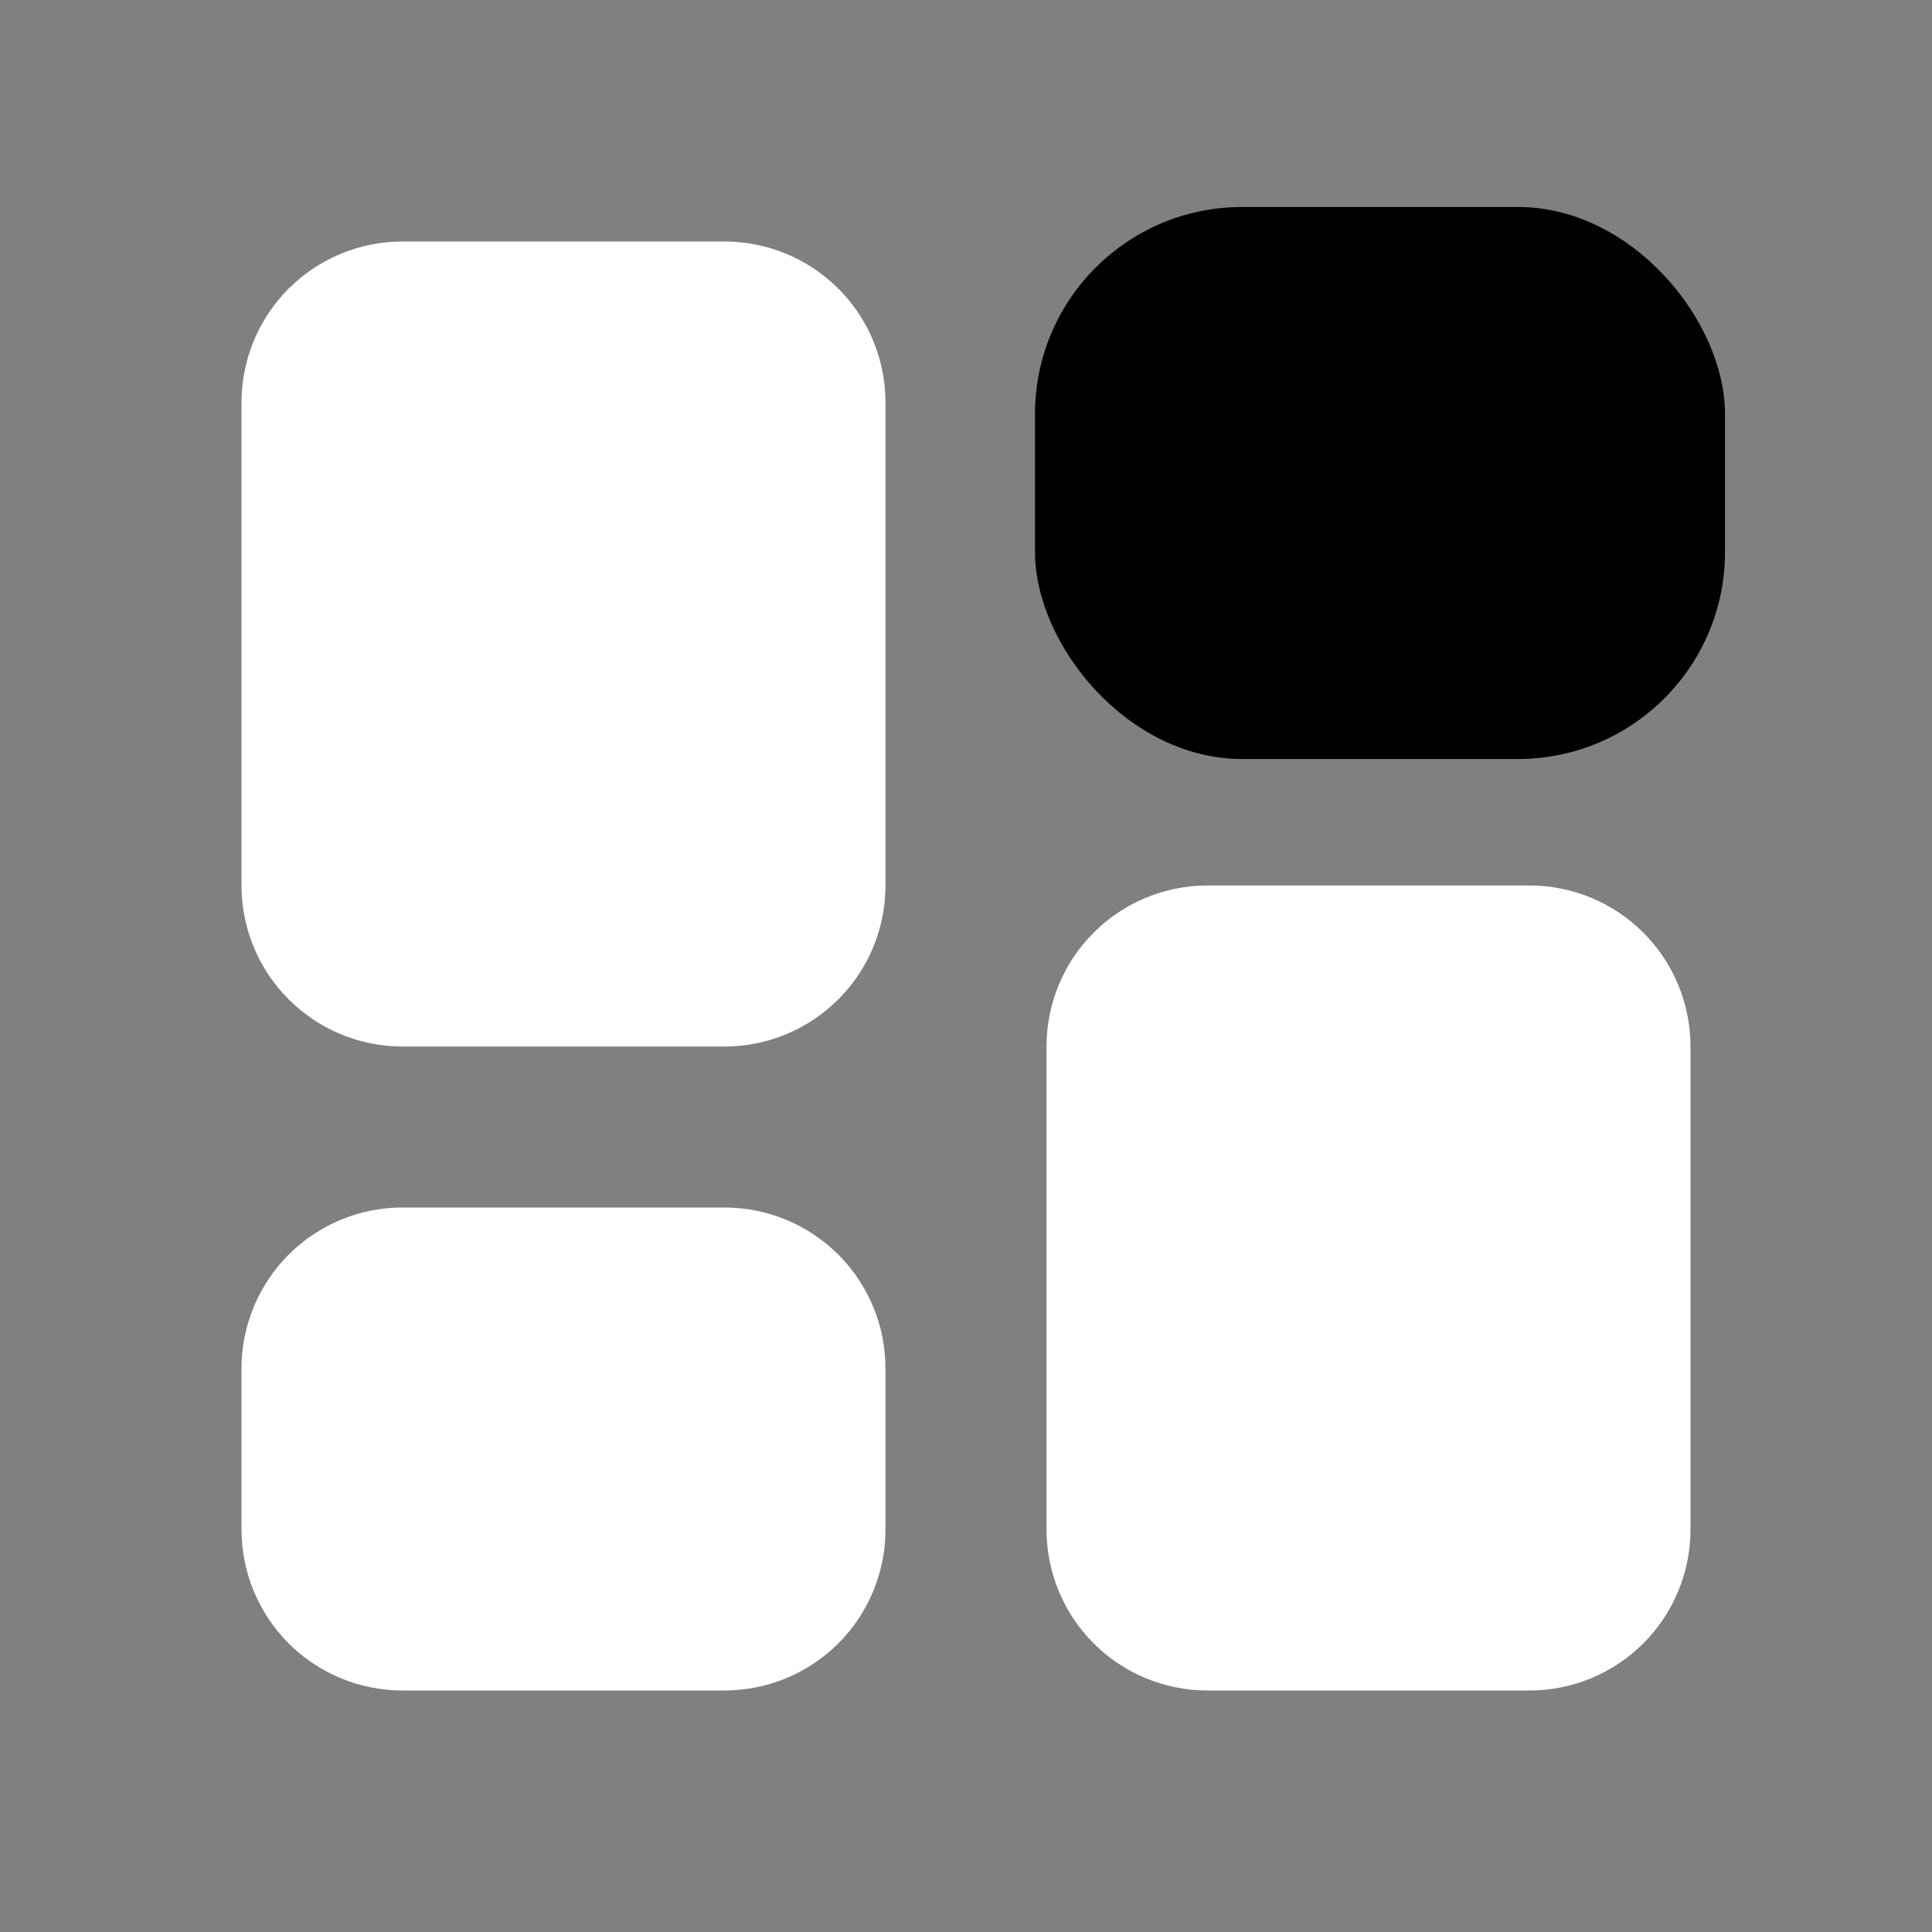 <svg width="28" height="28" viewBox="0 0 28 28" fill="--color-iconbg" xmlns="http://www.w3.org/2000/svg">
<rect x="0" y="0" width="28" height="28" fill="#808080" stroke="none"/>
<g clip-path="url(#clip0_596_4067)">
<path d="M10.5 3.5C11.119 3.5 11.712 3.746 12.15 4.183C12.588 4.621 12.833 5.214 12.833 5.833V12.833C12.833 13.452 12.588 14.046 12.15 14.483C11.712 14.921 11.119 15.167 10.5 15.167H5.833C5.214 15.167 4.621 14.921 4.183 14.483C3.746 14.046 3.5 13.452 3.5 12.833V5.833C3.5 5.214 3.746 4.621 4.183 4.183C4.621 3.746 5.214 3.5 5.833 3.5H10.5ZM10.5 17.5C11.119 17.5 11.712 17.746 12.15 18.183C12.588 18.621 12.833 19.215 12.833 19.833V22.167C12.833 22.785 12.588 23.379 12.15 23.817C11.712 24.254 11.119 24.5 10.5 24.5H5.833C5.214 24.5 4.621 24.254 4.183 23.817C3.746 23.379 3.5 22.785 3.5 22.167V19.833C3.5 19.215 3.746 18.621 4.183 18.183C4.621 17.746 5.214 17.5 5.833 17.5H10.5ZM22.167 12.833C22.785 12.833 23.379 13.079 23.817 13.517C24.254 13.954 24.5 14.548 24.5 15.167V22.167C24.5 22.785 24.254 23.379 23.817 23.817C23.379 24.254 22.785 24.5 22.167 24.5H17.5C16.881 24.5 16.288 24.254 15.85 23.817C15.412 23.379 15.167 22.785 15.167 22.167V15.167C15.167 14.548 15.412 13.954 15.85 13.517C16.288 13.079 16.881 12.833 17.5 12.833H22.167ZM22.167 3.5C22.785 3.5 23.379 3.746 23.817 4.183C24.254 4.621 24.5 5.214 24.5 5.833V8.167C24.5 8.786 24.254 9.379 23.817 9.817C23.379 10.254 22.785 10.5 22.167 10.5H17.5C16.881 10.5 16.288 10.254 15.85 9.817C15.412 9.379 15.167 8.786 15.167 8.167V5.833C15.167 5.214 15.412 4.621 15.85 4.183C16.288 3.746 16.881 3.5 17.5 3.5H22.167Z" fill="white"/>
<rect x="15" y="3" width="10" height="8" rx="3" fill="--color-iconbg"/>
</g>
<defs>
<clipPath id="clip0_596_4067">
<rect width="28" height="28" fill="white"/>
</clipPath>
</defs>
</svg>
